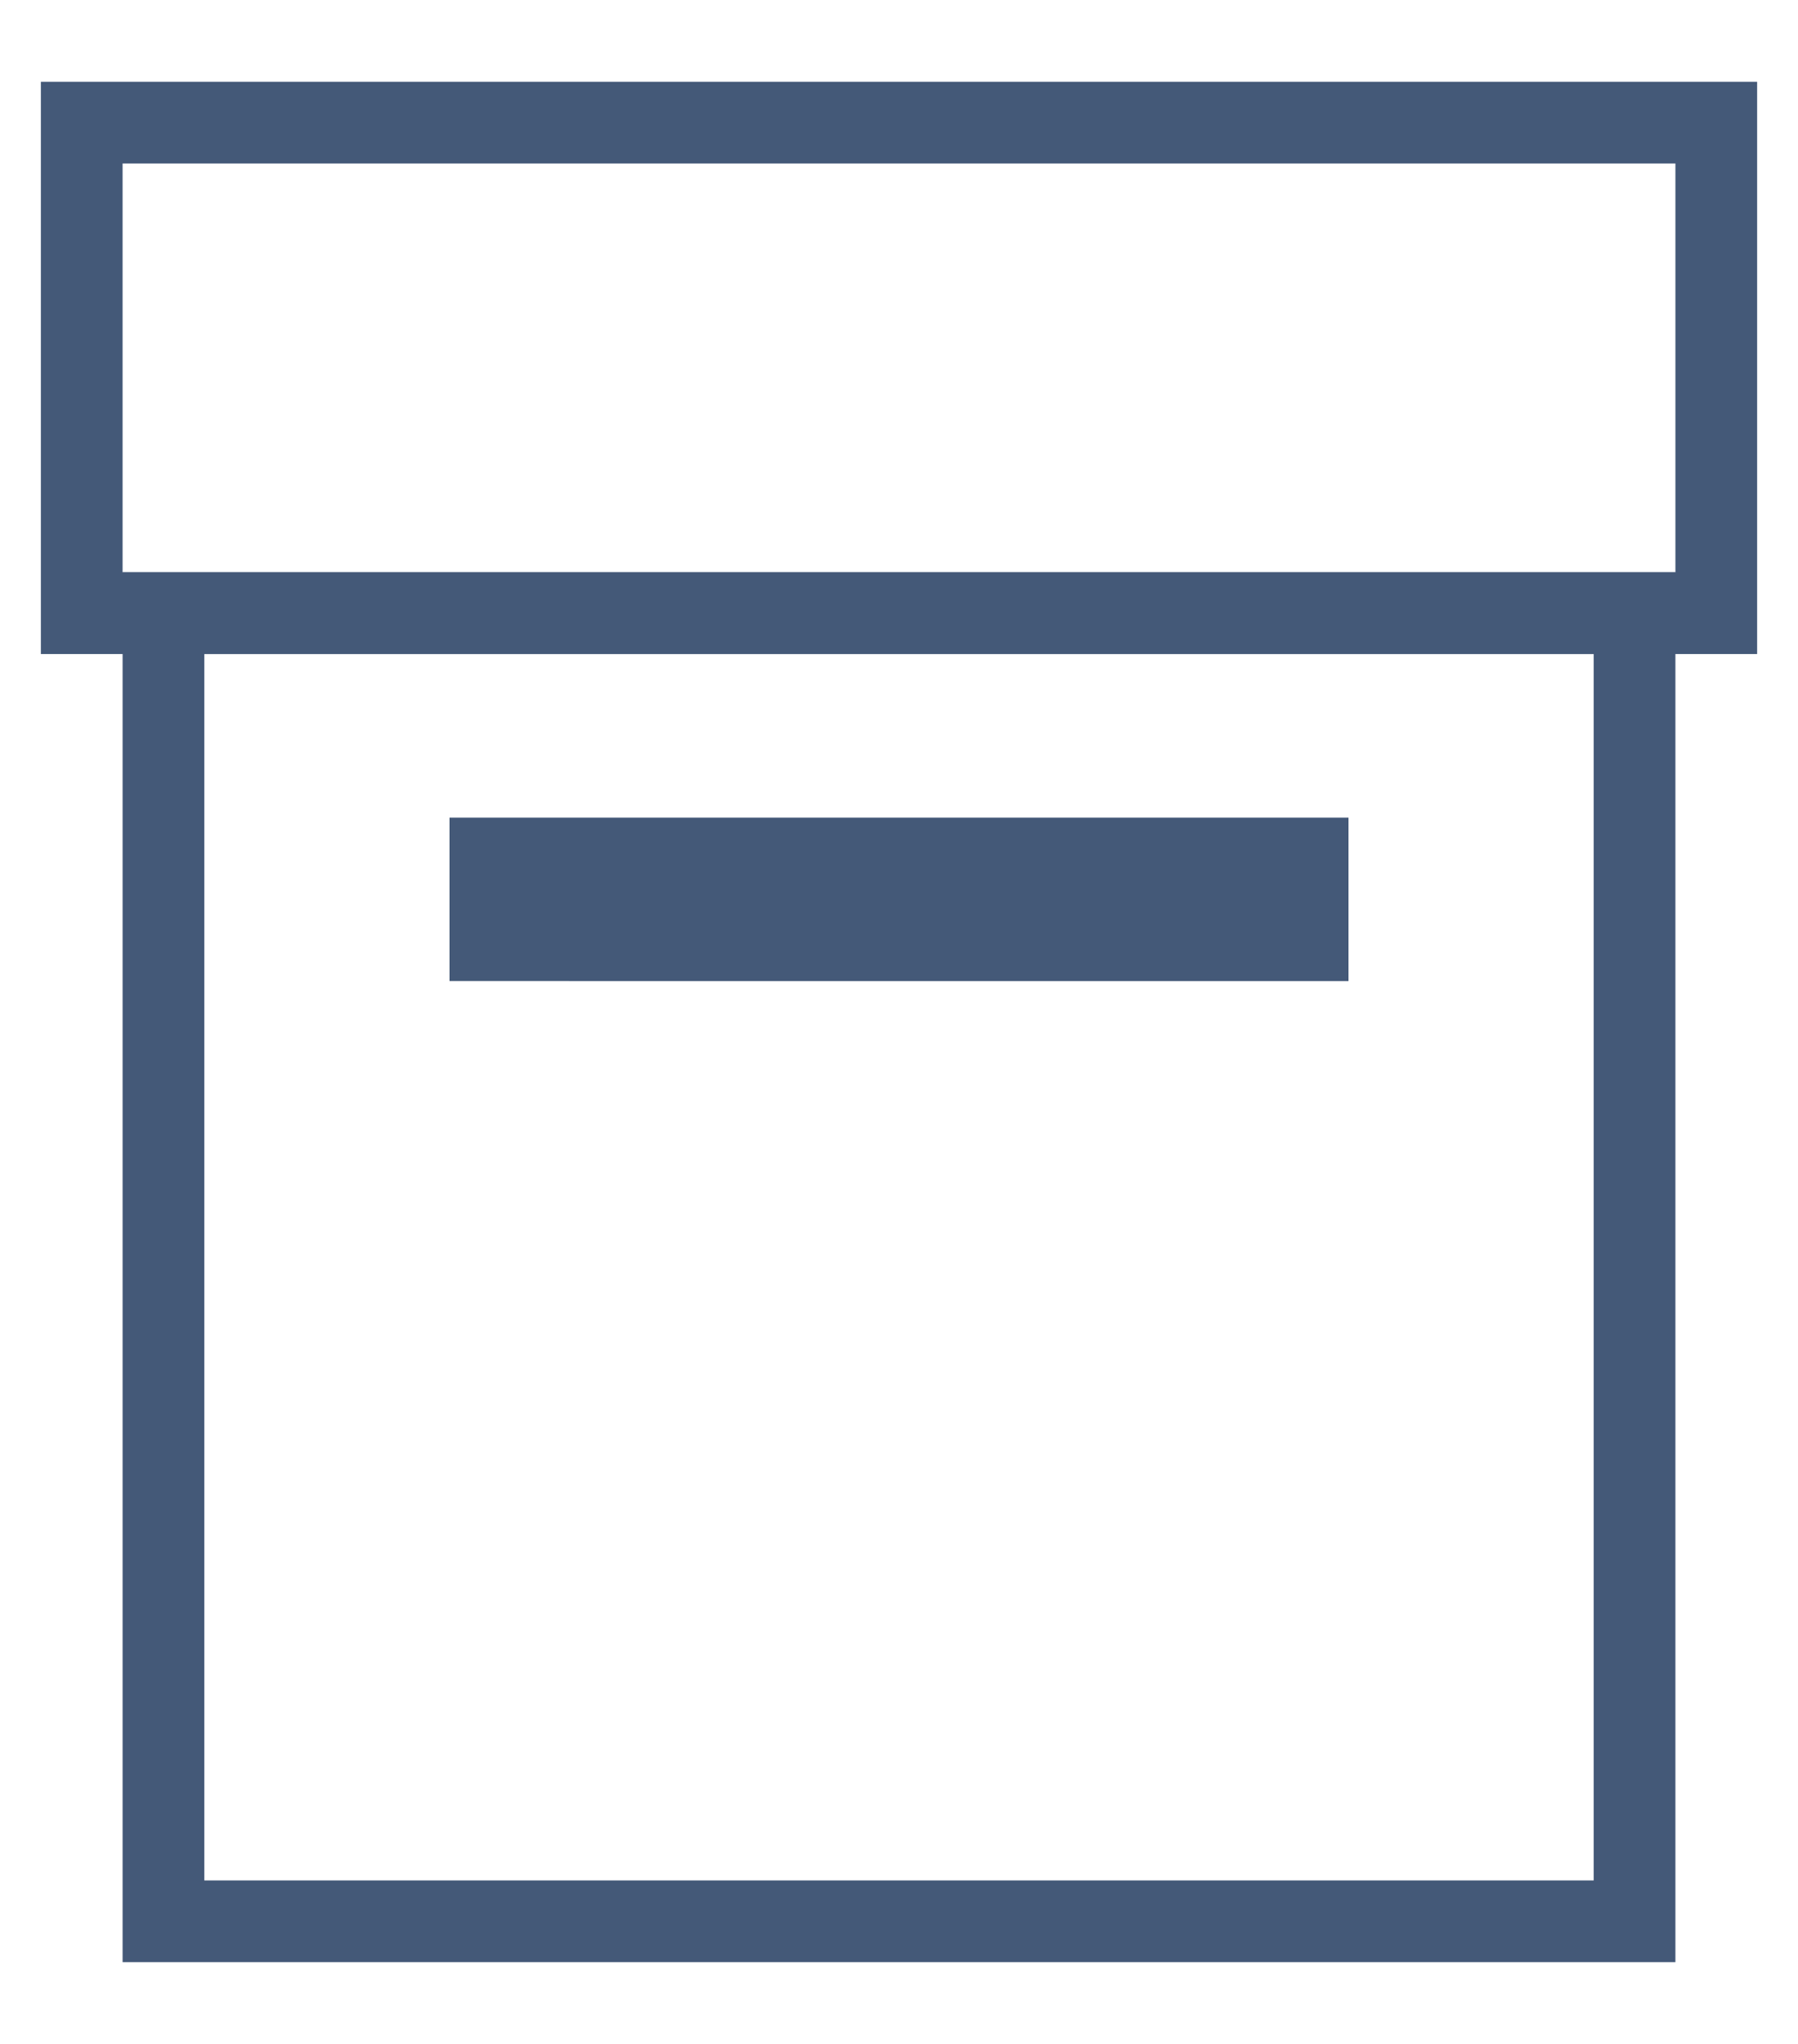 <?xml version="1.0" encoding="utf-8"?>
<!-- Generator: Adobe Illustrator 16.0.0, SVG Export Plug-In . SVG Version: 6.00 Build 0)  -->
<!DOCTYPE svg PUBLIC "-//W3C//DTD SVG 1.1//EN" "http://www.w3.org/Graphics/SVG/1.1/DTD/svg11.dtd">
<svg version="1.1" id="Layer_1" xmlns="http://www.w3.org/2000/svg" xmlns:xlink="http://www.w3.org/1999/xlink" x="0px" y="0px"
	 width="22px" height="25px" viewBox="0 0 22 25" enable-background="new 0 0 22 25" xml:space="preserve">
<path fill-rule="evenodd" clip-rule="evenodd" fill="none" stroke="#445978" stroke-miterlimit="10" d="M2,7.5h18v16H2V7.5z"/>
<path fill-rule="evenodd" clip-rule="evenodd" fill="none" stroke="#445978" stroke-miterlimit="10" d="M6,10.5h10v1H6V10.5z"/>
<path fill-rule="evenodd" clip-rule="evenodd" fill="none" stroke="#445978" stroke-miterlimit="10" d="M1,1.5h20v6H1V1.5z"/>
</svg>
